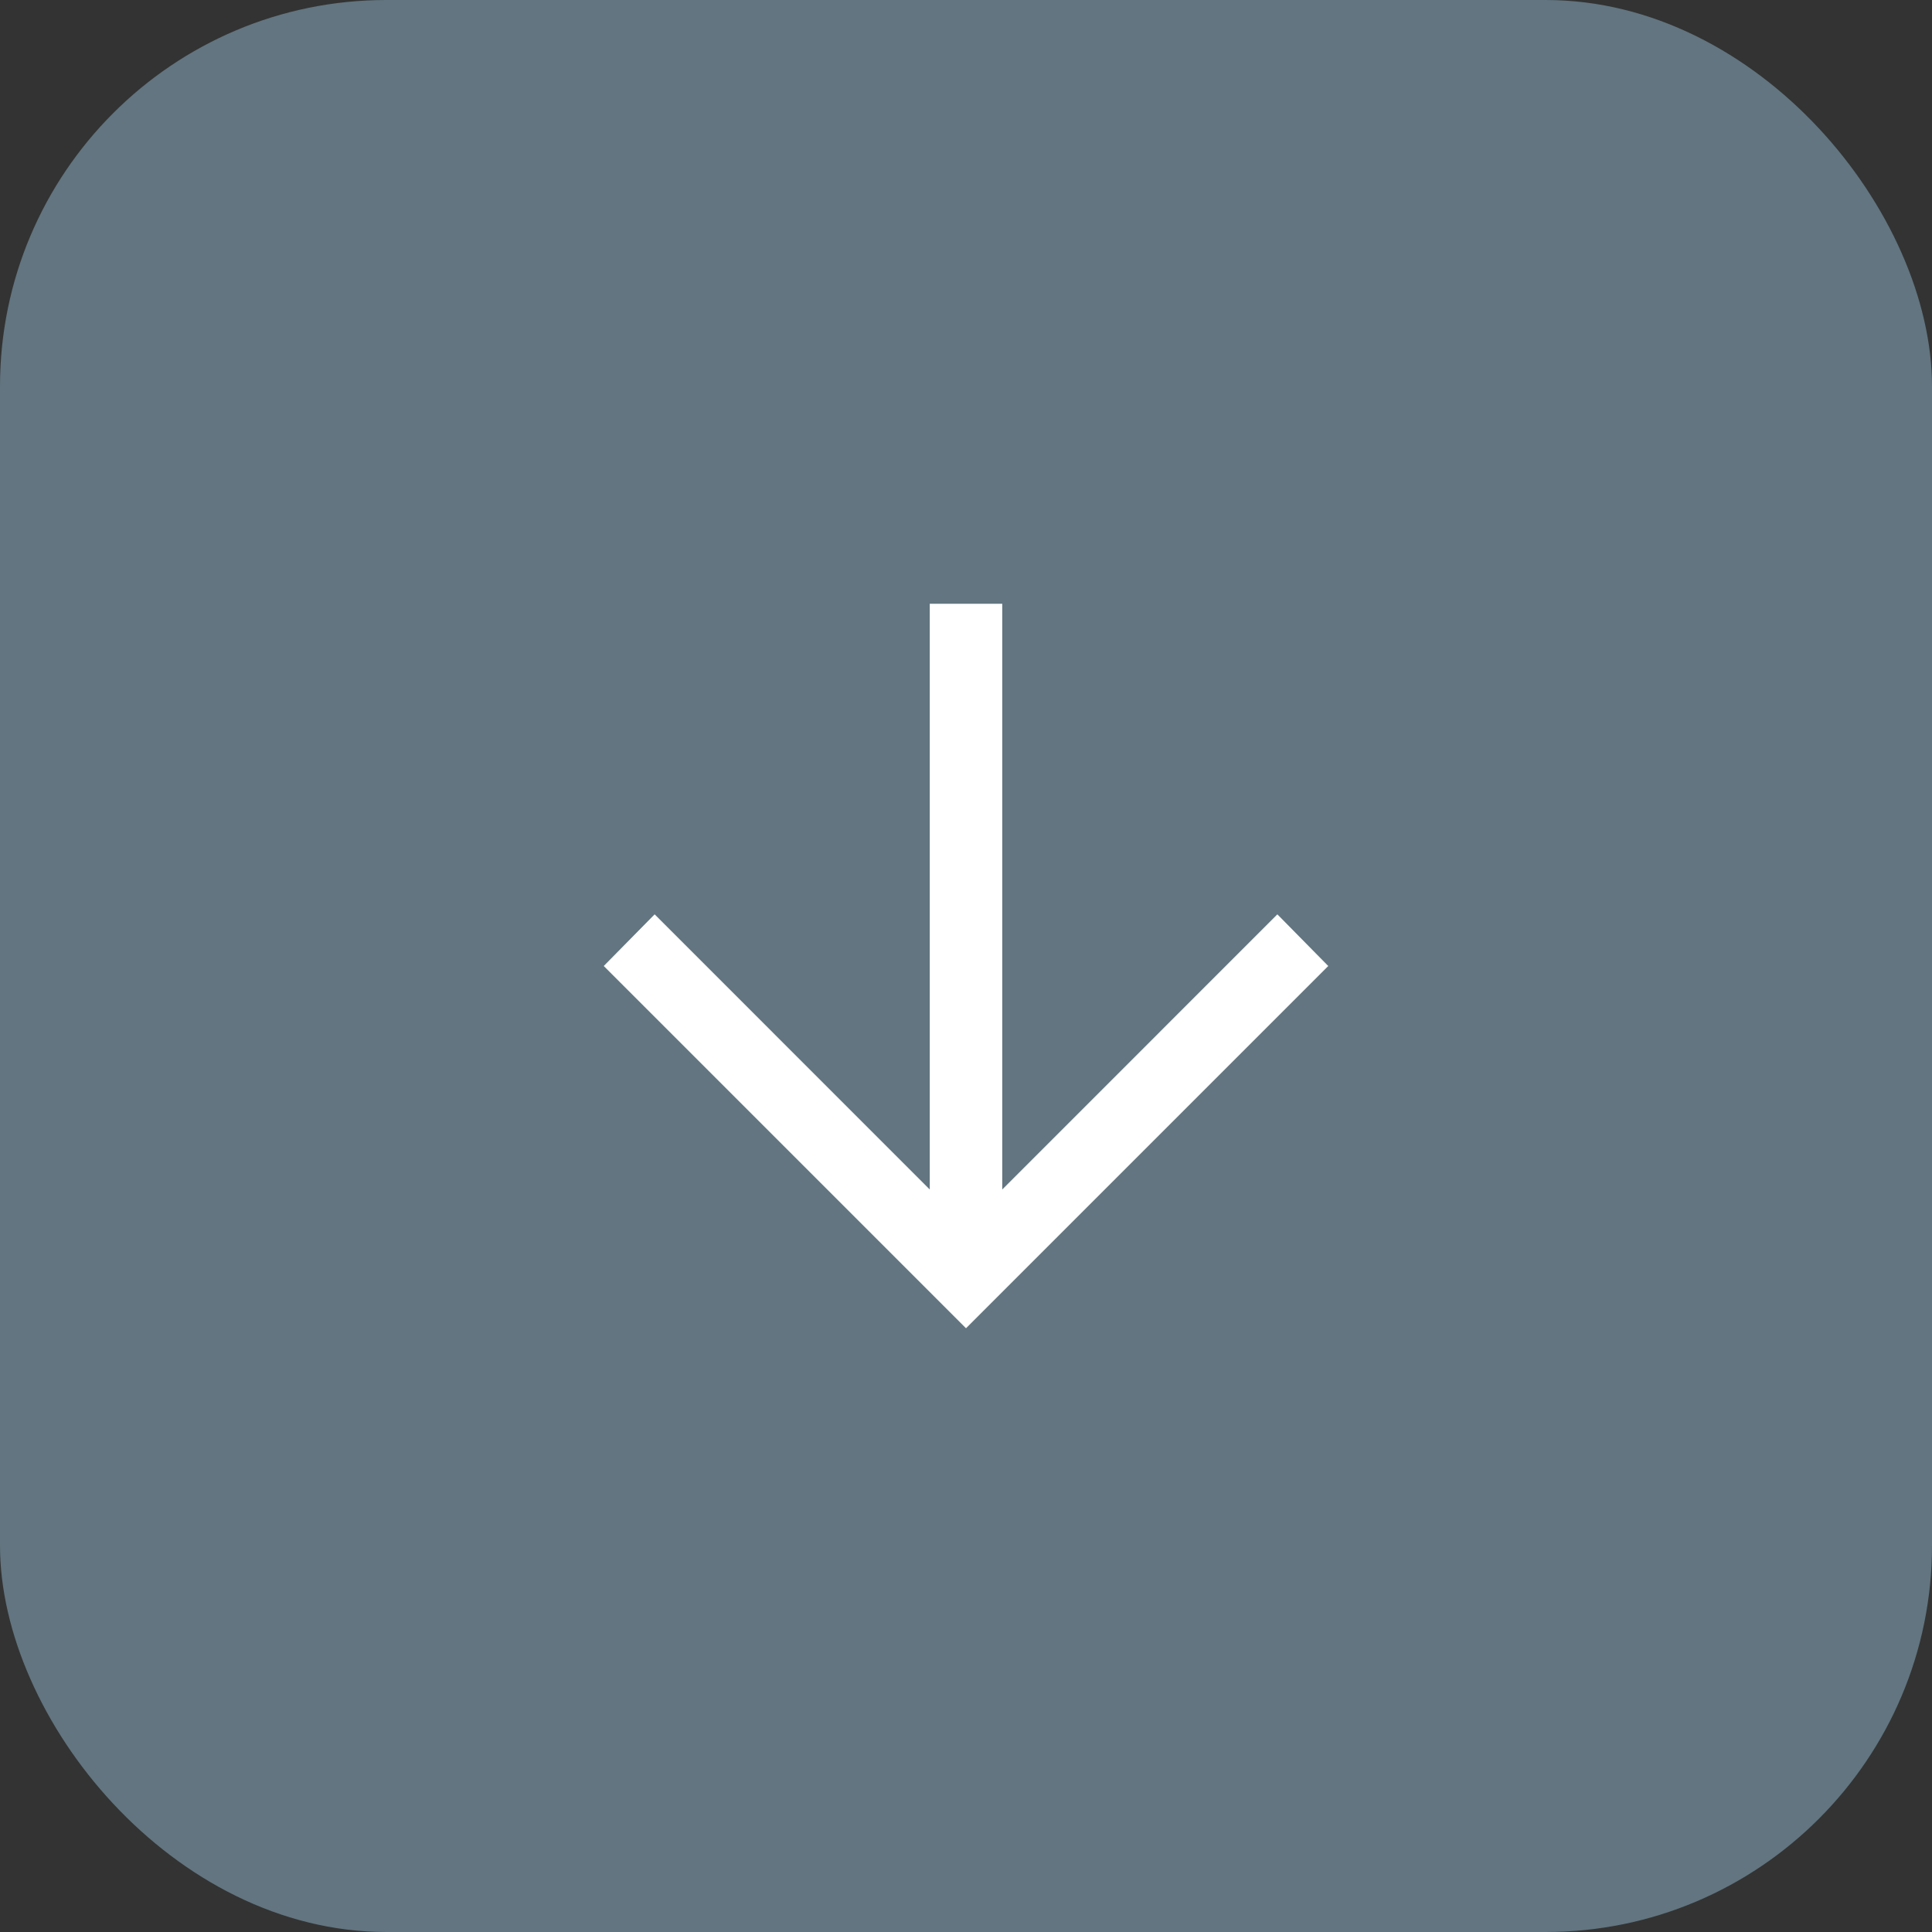 <svg width="50" height="50" viewBox="0 0 50 50" fill="none" xmlns="http://www.w3.org/2000/svg">
<rect x="0" y="0" width="50" height="50" fill="#333333" stroke="none"/>
<rect width="50" height="50" rx="10" fill="#627580"/>
<mask id="mask0_1938_952" style="mask-type:alpha" maskUnits="userSpaceOnUse" x="10" y="10" width="30" height="30">
<rect x="40" y="10" width="30" height="30" transform="rotate(90 40 10)" fill="#D9D9D9"/>
</mask>
<g mask="url(#mask0_1938_952)">
<path d="M24.062 30.784L24.062 15.625L25.938 15.625L25.938 30.784L33.058 23.663L34.375 25L25 34.375L15.625 25L16.942 23.663L24.062 30.784Z" fill="white"/>
</g>
</svg>
